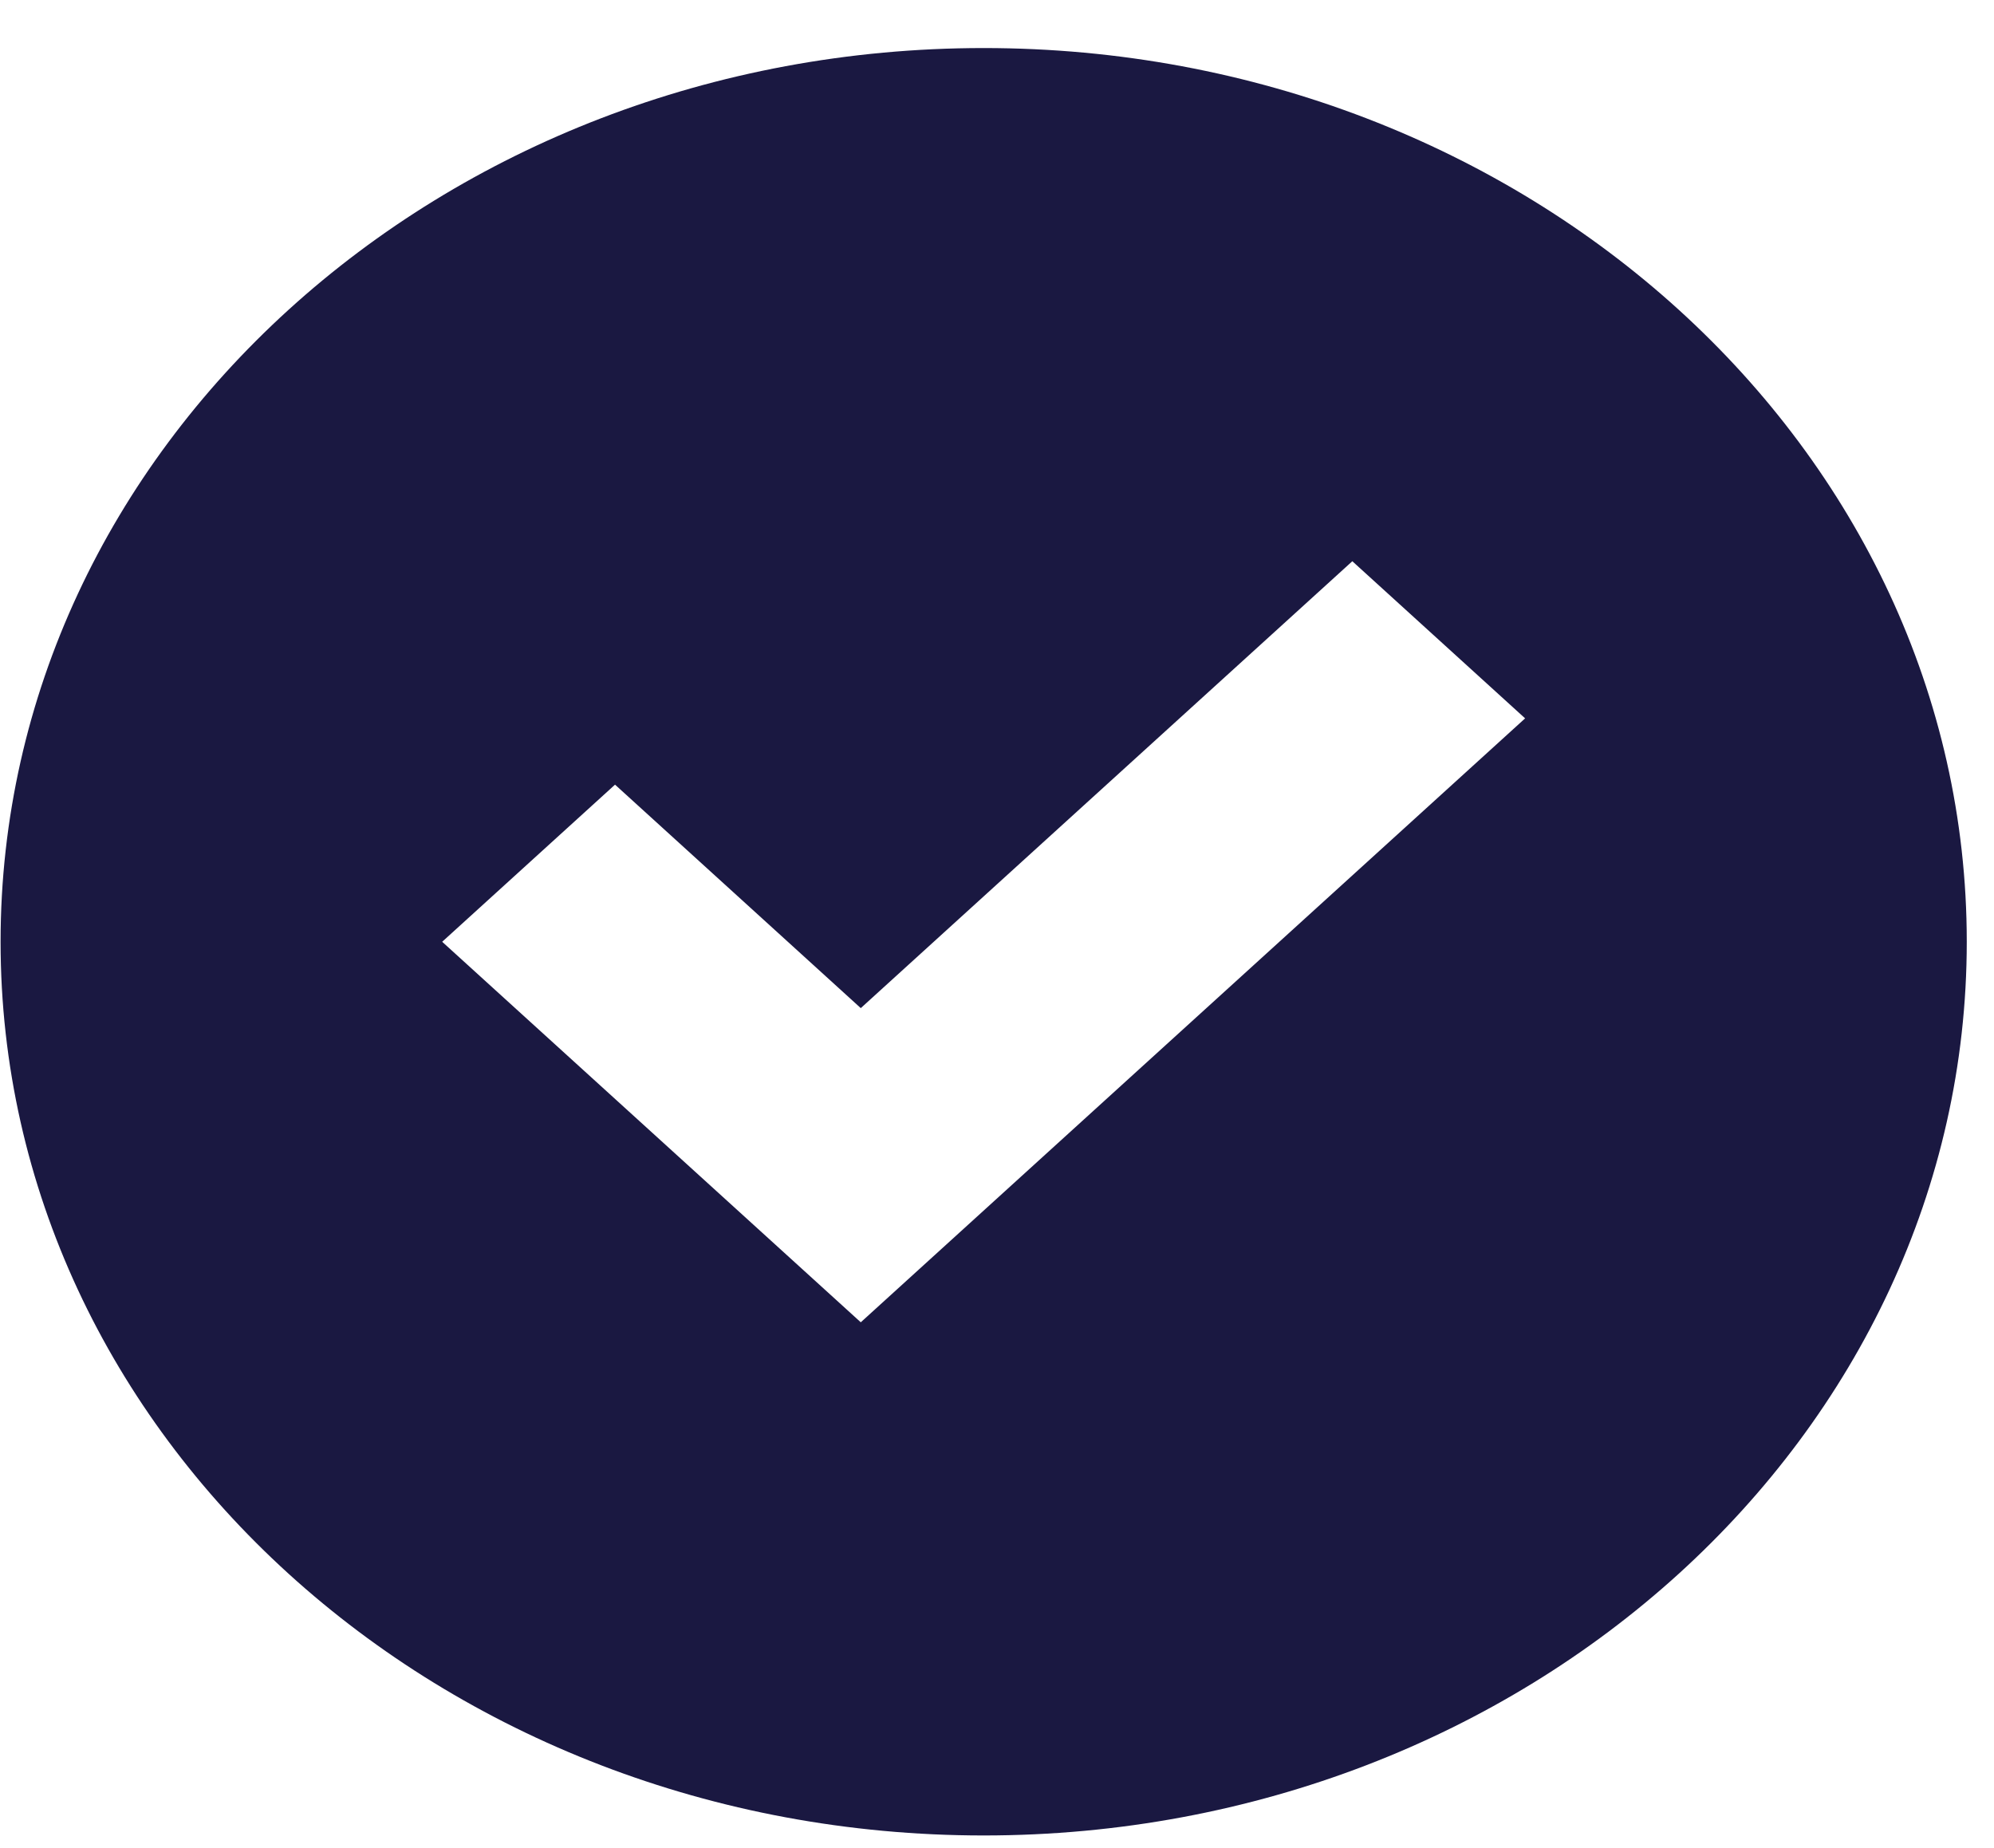 <svg width="41" height="38" viewBox="0 0 41 38" fill="none" xmlns="http://www.w3.org/2000/svg">
<path d="M20.226 0.988C9.062 0.988 0.012 9.216 0.012 19.365C0.012 29.513 9.062 37.741 20.226 37.741C31.389 37.741 40.44 29.513 40.44 19.365C40.44 9.216 31.389 0.988 20.226 0.988ZM27.806 11.54L31.359 14.771L17.699 27.189L9.092 19.365L12.646 16.134L17.699 20.729L27.806 11.54Z" fill="#1A1841"/>
</svg>
